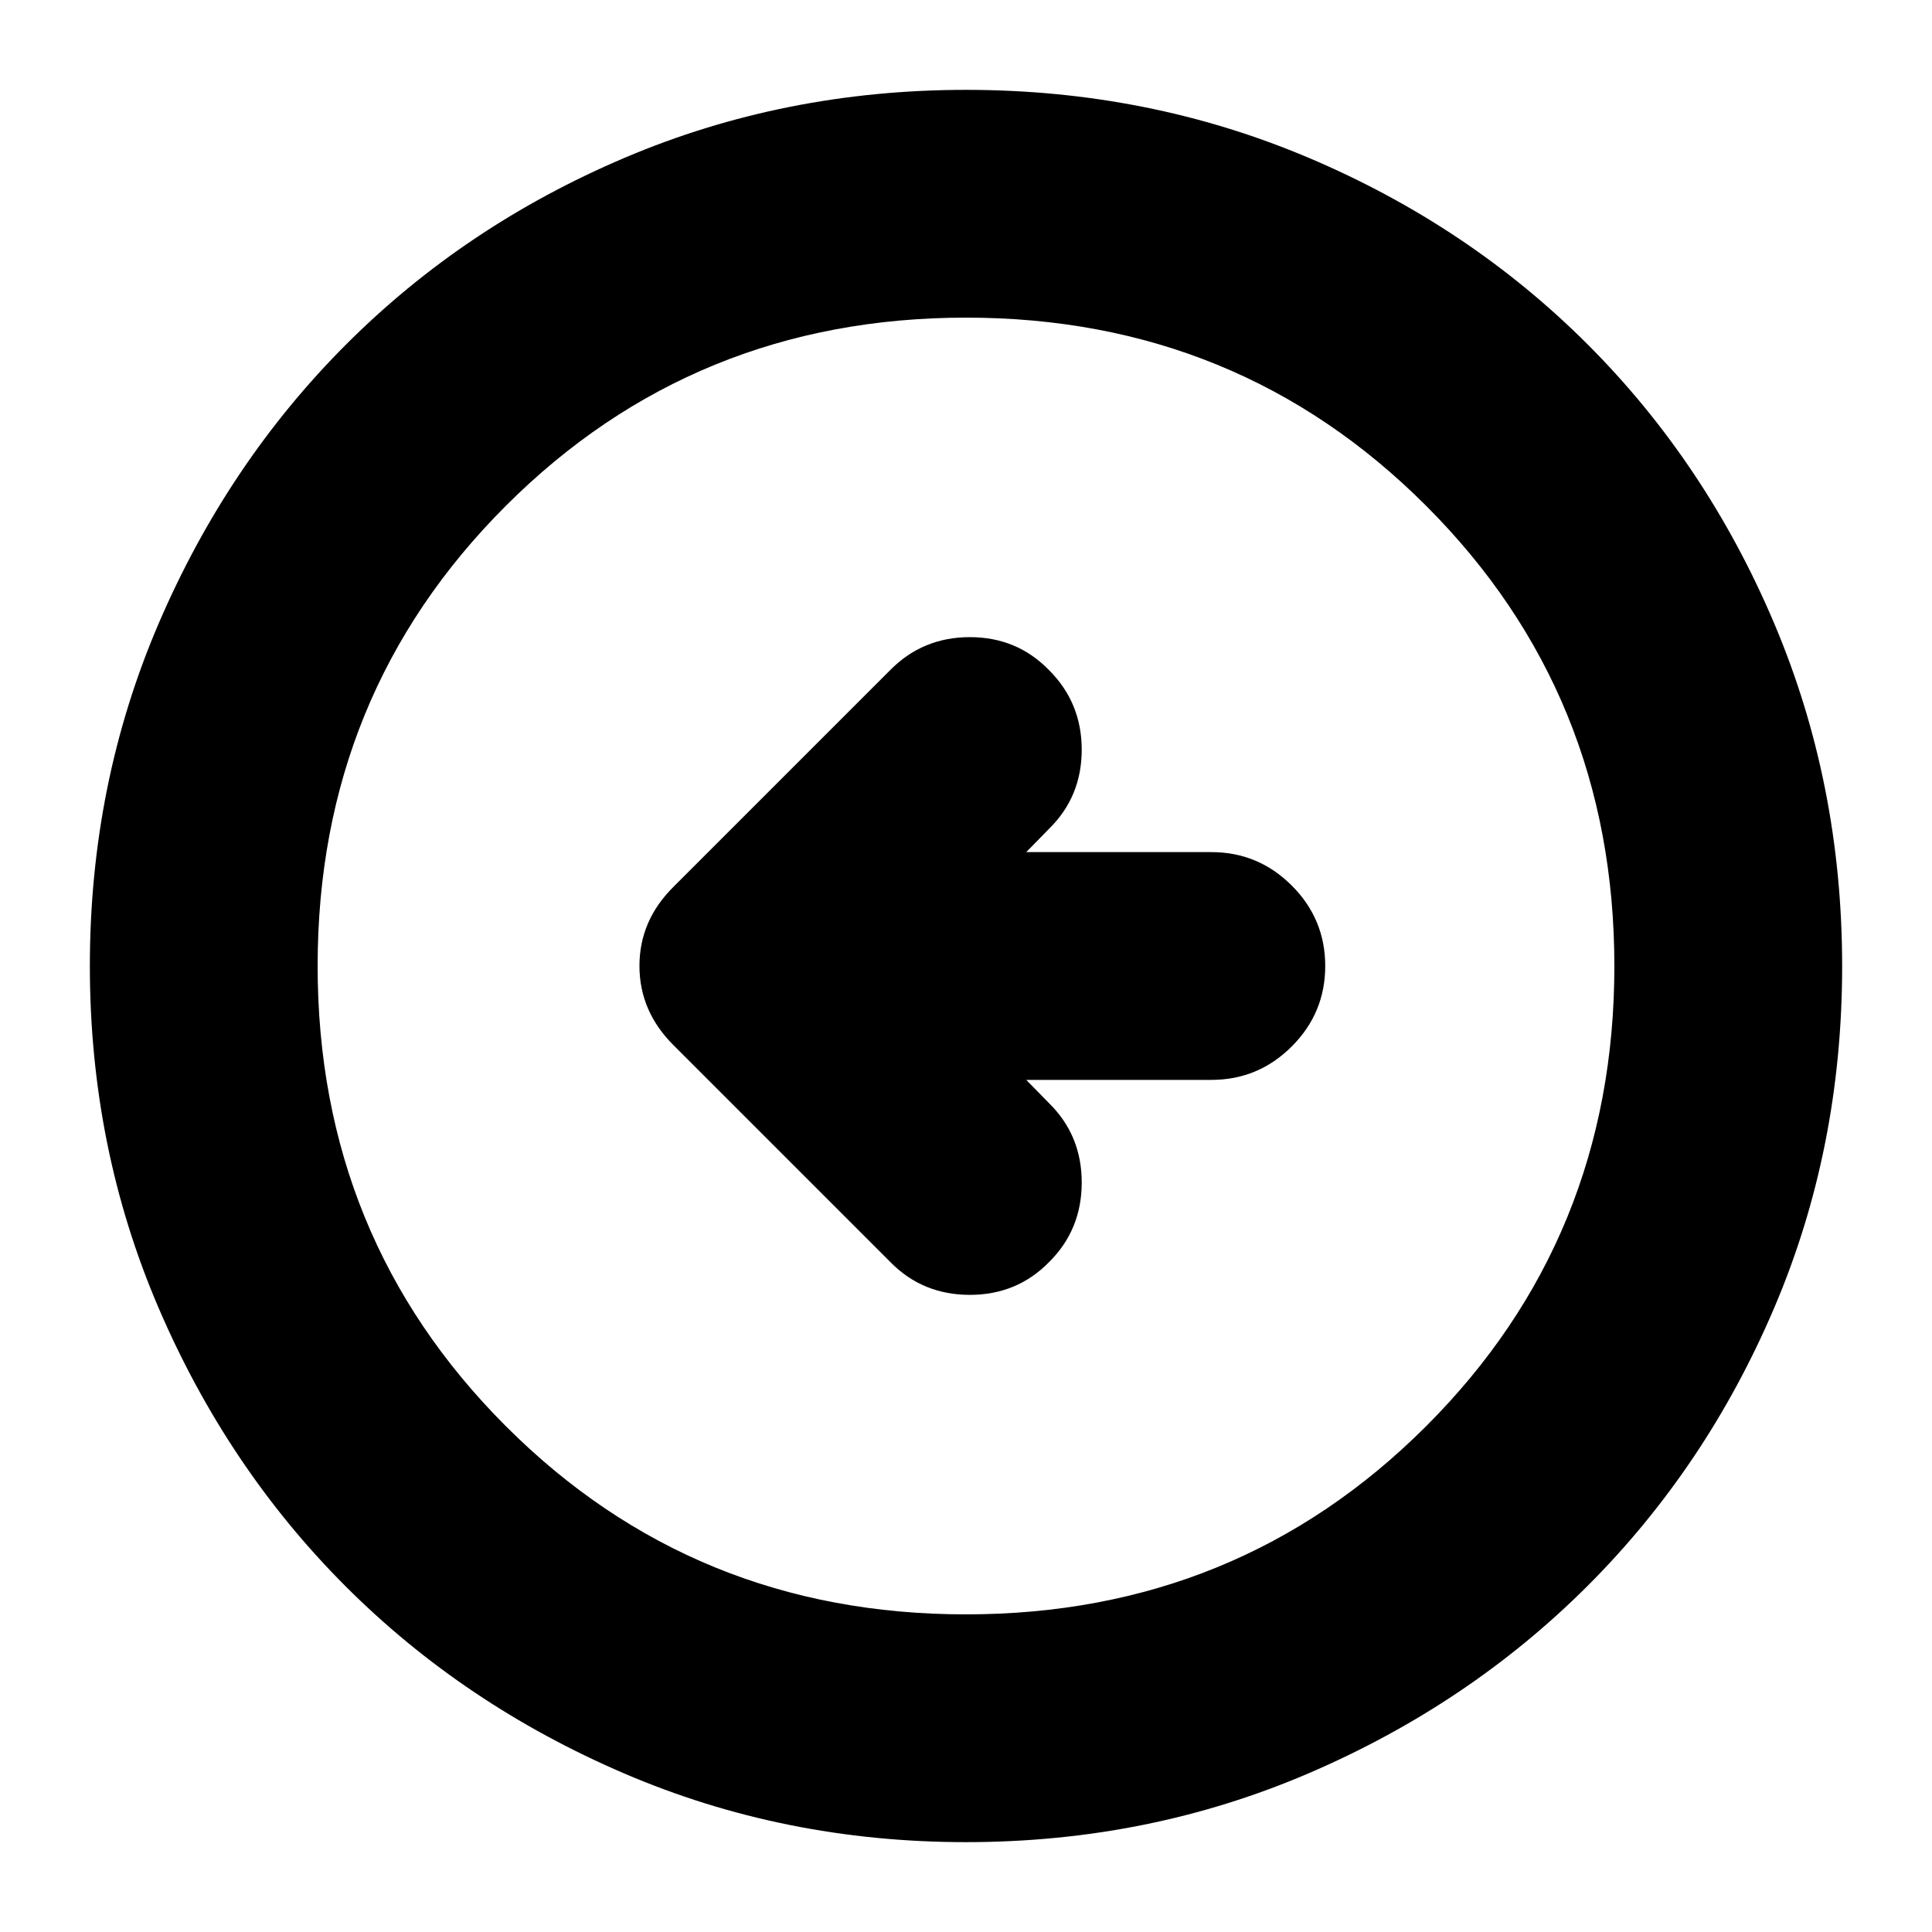 <svg xmlns="http://www.w3.org/2000/svg" height="24" viewBox="0 -960 960 960" width="24"><path d="M509.93-423.41h91.98q23.34 0 39.97-16.63Q658.5-456.66 658.5-480t-16.62-39.96q-16.63-16.63-39.97-16.63h-91.98l11.37-11.61q16.2-15.95 16.2-39.27 0-23.31-16.2-39.51-15.95-16.43-39.39-16.43-23.43 0-39.63 16.43L334.93-519.63q-17.19 16.86-17.19 39.58t17.19 39.68l107.59 107.59q15.96 16.19 39.39 16.19 23.44 0 39.39-16.31 16.2-16.08 16.2-39.51 0-23.44-16.2-39.39l-11.37-11.61ZM480-44.65q-90.36 0-169.91-34.16-79.56-34.16-138.34-92.94T78.81-310.09Q44.65-389.64 44.65-480q0-90.61 34.22-170.27 34.22-79.66 93.14-138.61 58.92-58.94 138.33-92.7 79.42-33.77 169.66-33.77 90.6 0 170.27 33.76 79.66 33.76 138.61 92.71 58.95 58.95 92.71 138.64 33.76 79.69 33.76 170.32 0 90.64-33.77 169.81-33.76 79.18-92.7 138.1-58.95 58.92-138.61 93.14Q570.61-44.65 480-44.65Zm-.05-113.18q135.13 0 228.68-93.49 93.54-93.49 93.54-228.63 0-135.13-93.49-228.68-93.49-93.54-228.63-93.54-135.13 0-228.68 93.49-93.54 93.49-93.54 228.63 0 135.13 93.49 228.68 93.49 93.54 228.63 93.54ZM480-480Z"/></svg>